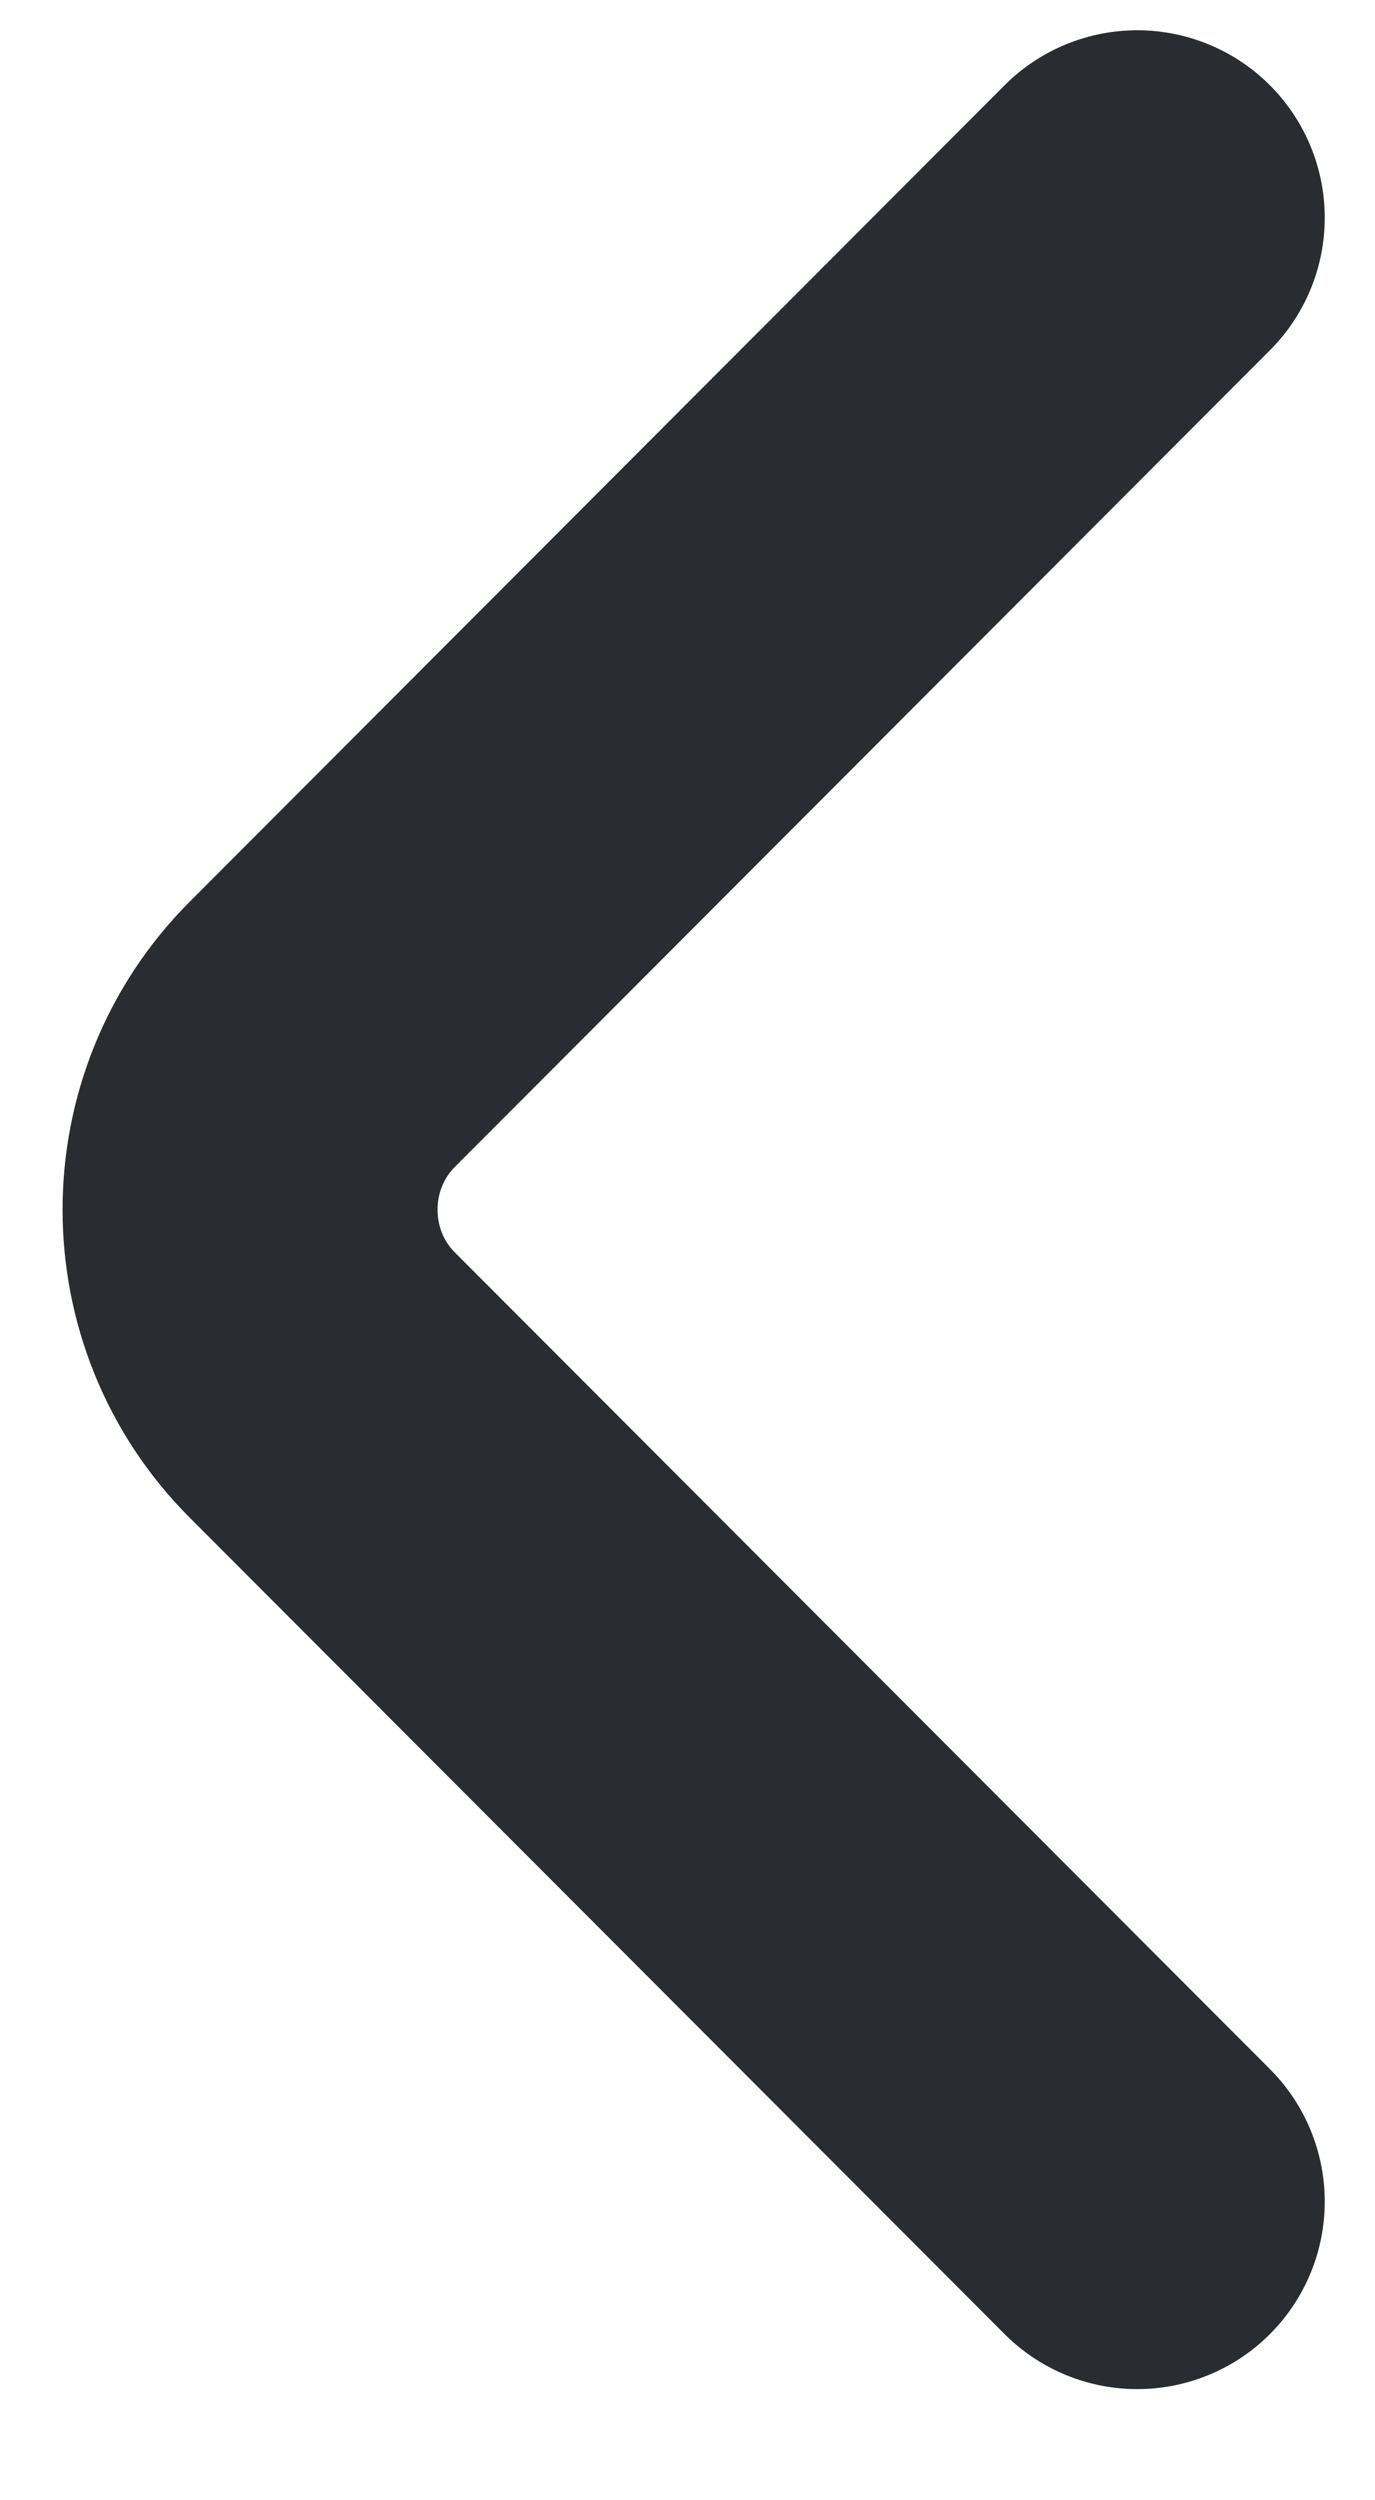 <svg width="11" height="20" viewBox="0 0 11 20" fill="none" xmlns="http://www.w3.org/2000/svg">
<path d="M9.098 17.611L2.578 11.079C1.808 10.308 1.808 9.046 2.578 8.274L9.098 1.742" stroke="#292D32" stroke-width="3" stroke-miterlimit="10" stroke-linecap="round" stroke-linejoin="round"/>
</svg>
